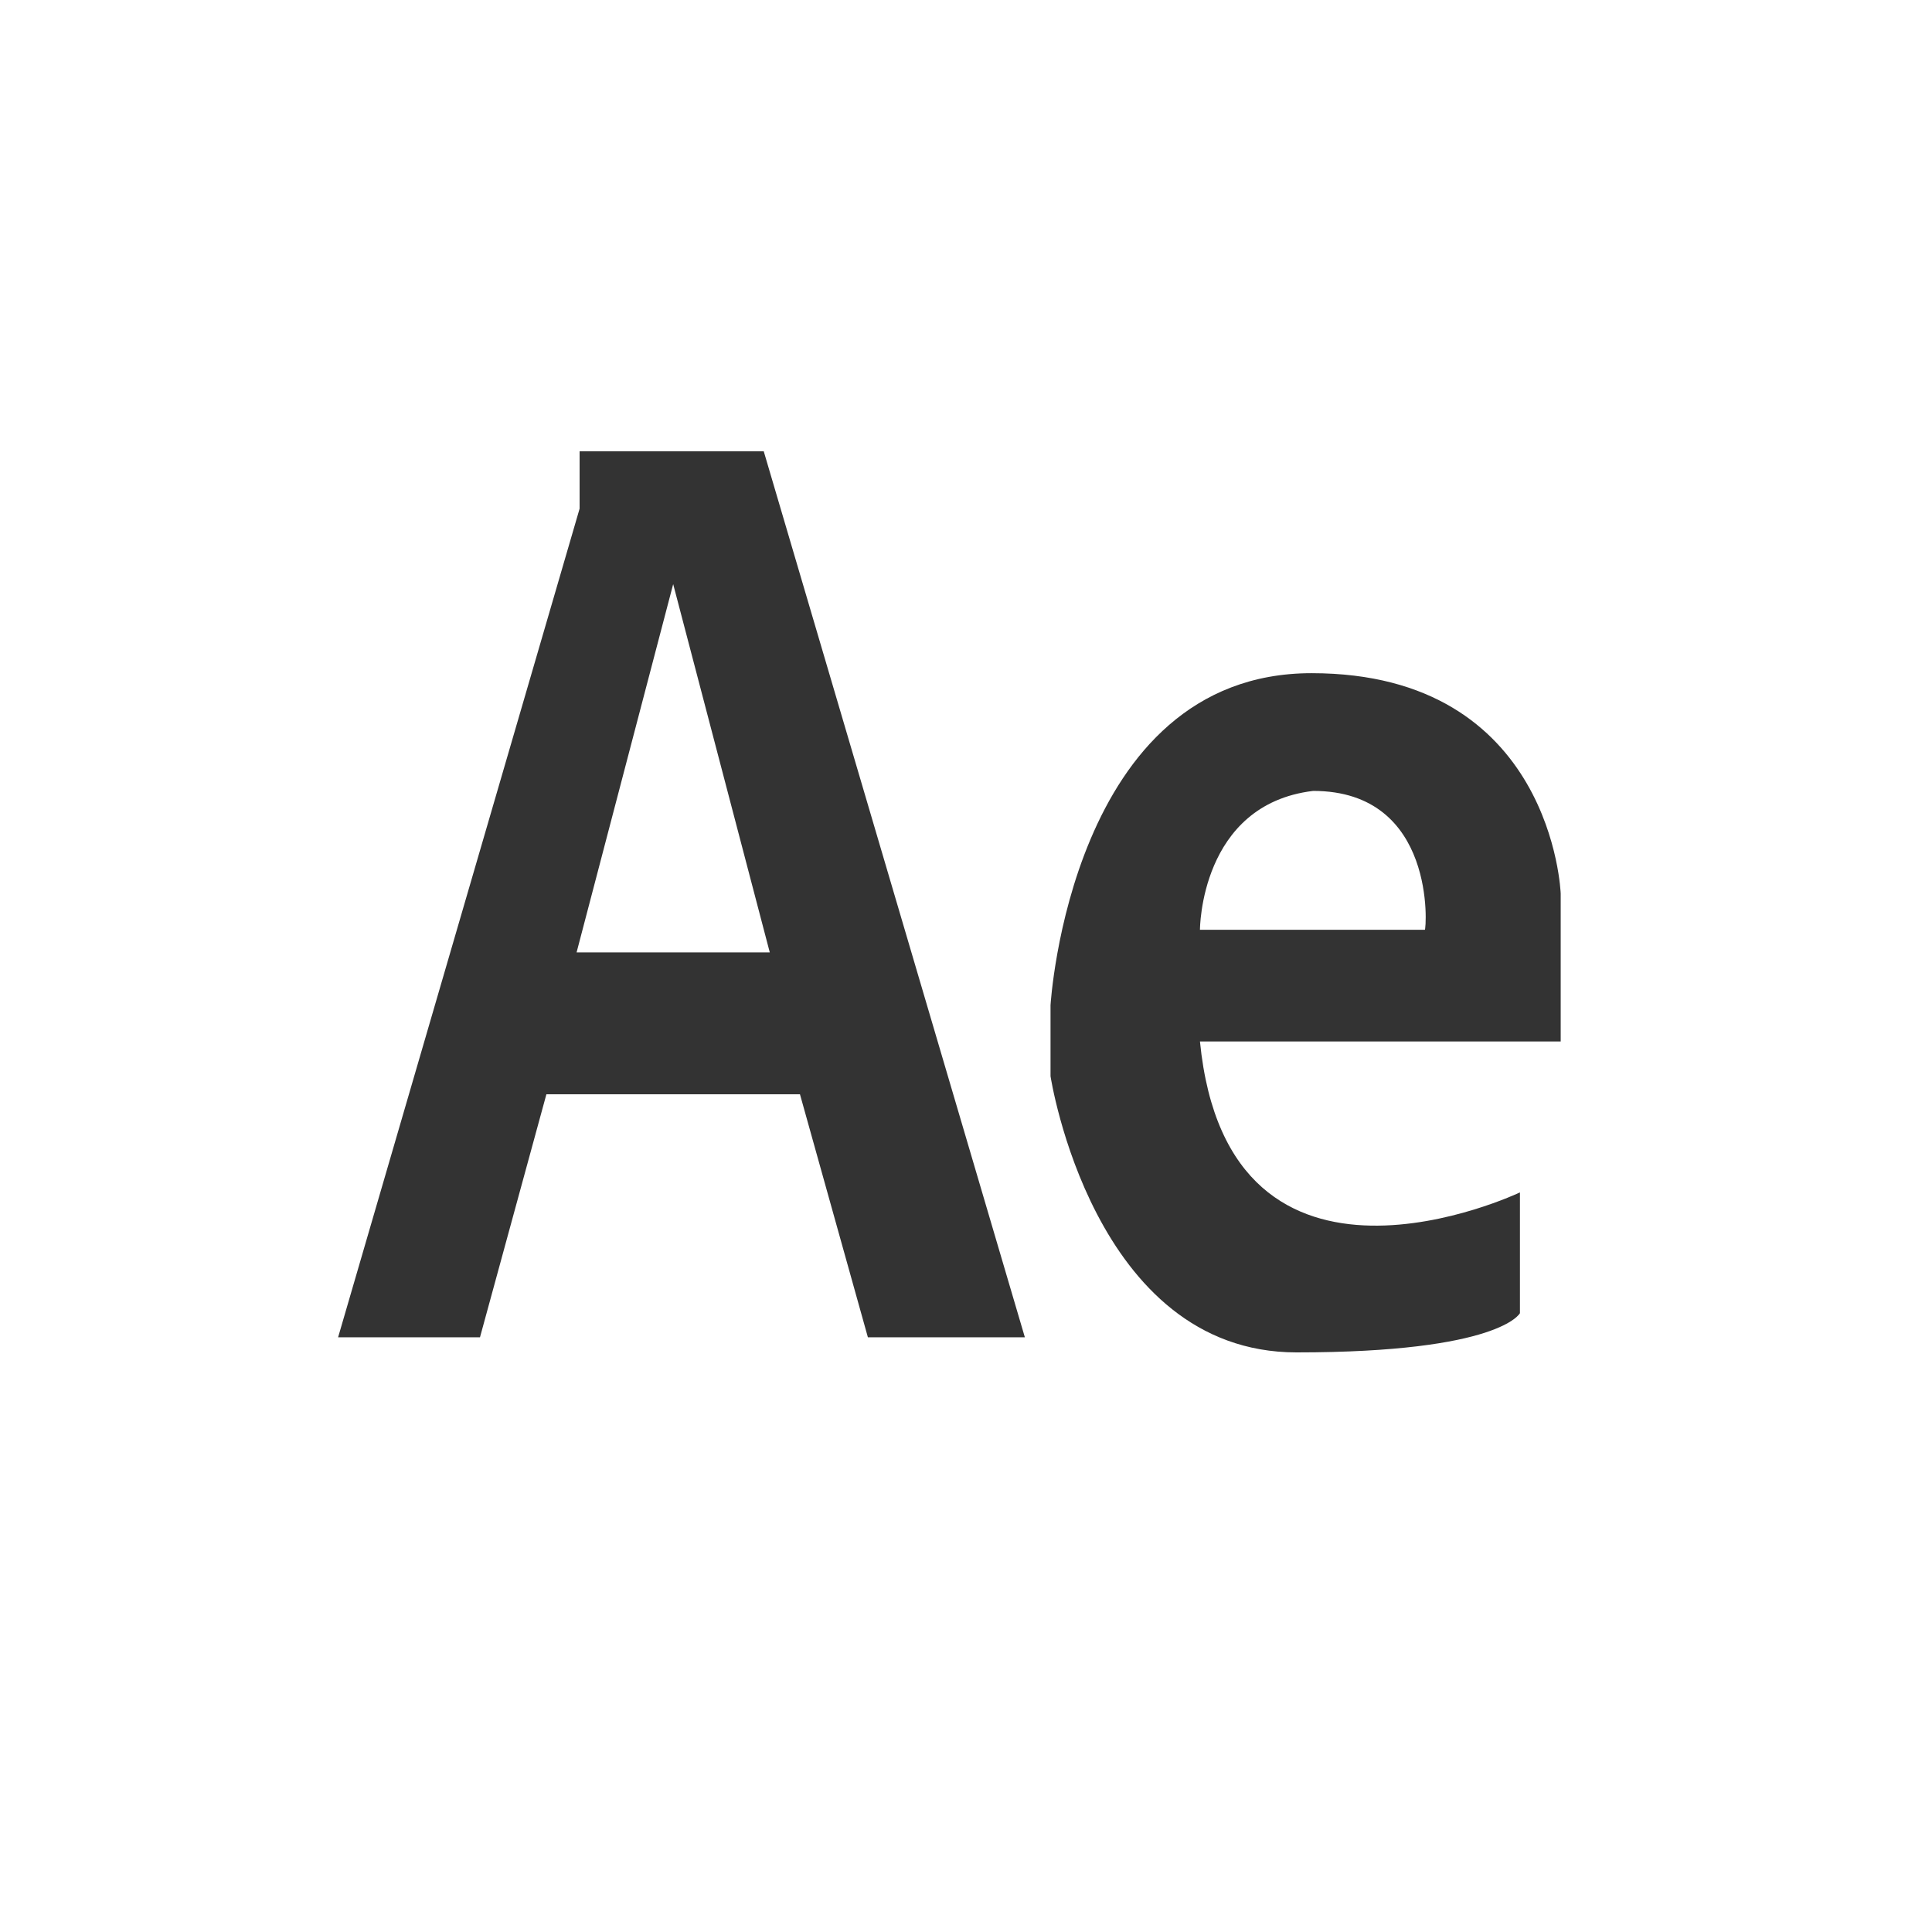 <svg width="128" height="128" viewBox="0 0 128 128" fill="none" xmlns="http://www.w3.org/2000/svg">
<rect x="0" y="0" width="128" height="128" fill="#333333" stroke="none"/>
<path d="M87 52.4C79.5 53.3 79.5 61.6 79.5 61.6H94.4C94.5 61.6 95.2 52.4 87 52.4V52.4ZM38.2 63.1H51L44.6 38.7L38.2 63.1Z" fill="white"/>
<path d="M0 0V128H128V0H0ZM57.5 88.6L53 72.5H36.2L31.8 88.6H22.4L38.4 33.7V29.9H50.6L67.9 88.6H57.5ZM103.5 69H79.5C81.4 88.2 100.7 79 100.7 79V87C100.7 87 99.4 89.6 85.9 89.6C72.4 89.6 69.6 71.3 69.6 71.3V66.6C69.6 66.6 70.9 44.6 86.9 44.6C102.9 44.6 103.4 59.2 103.4 59.2V69H103.5Z" fill="white"/>
</svg>

